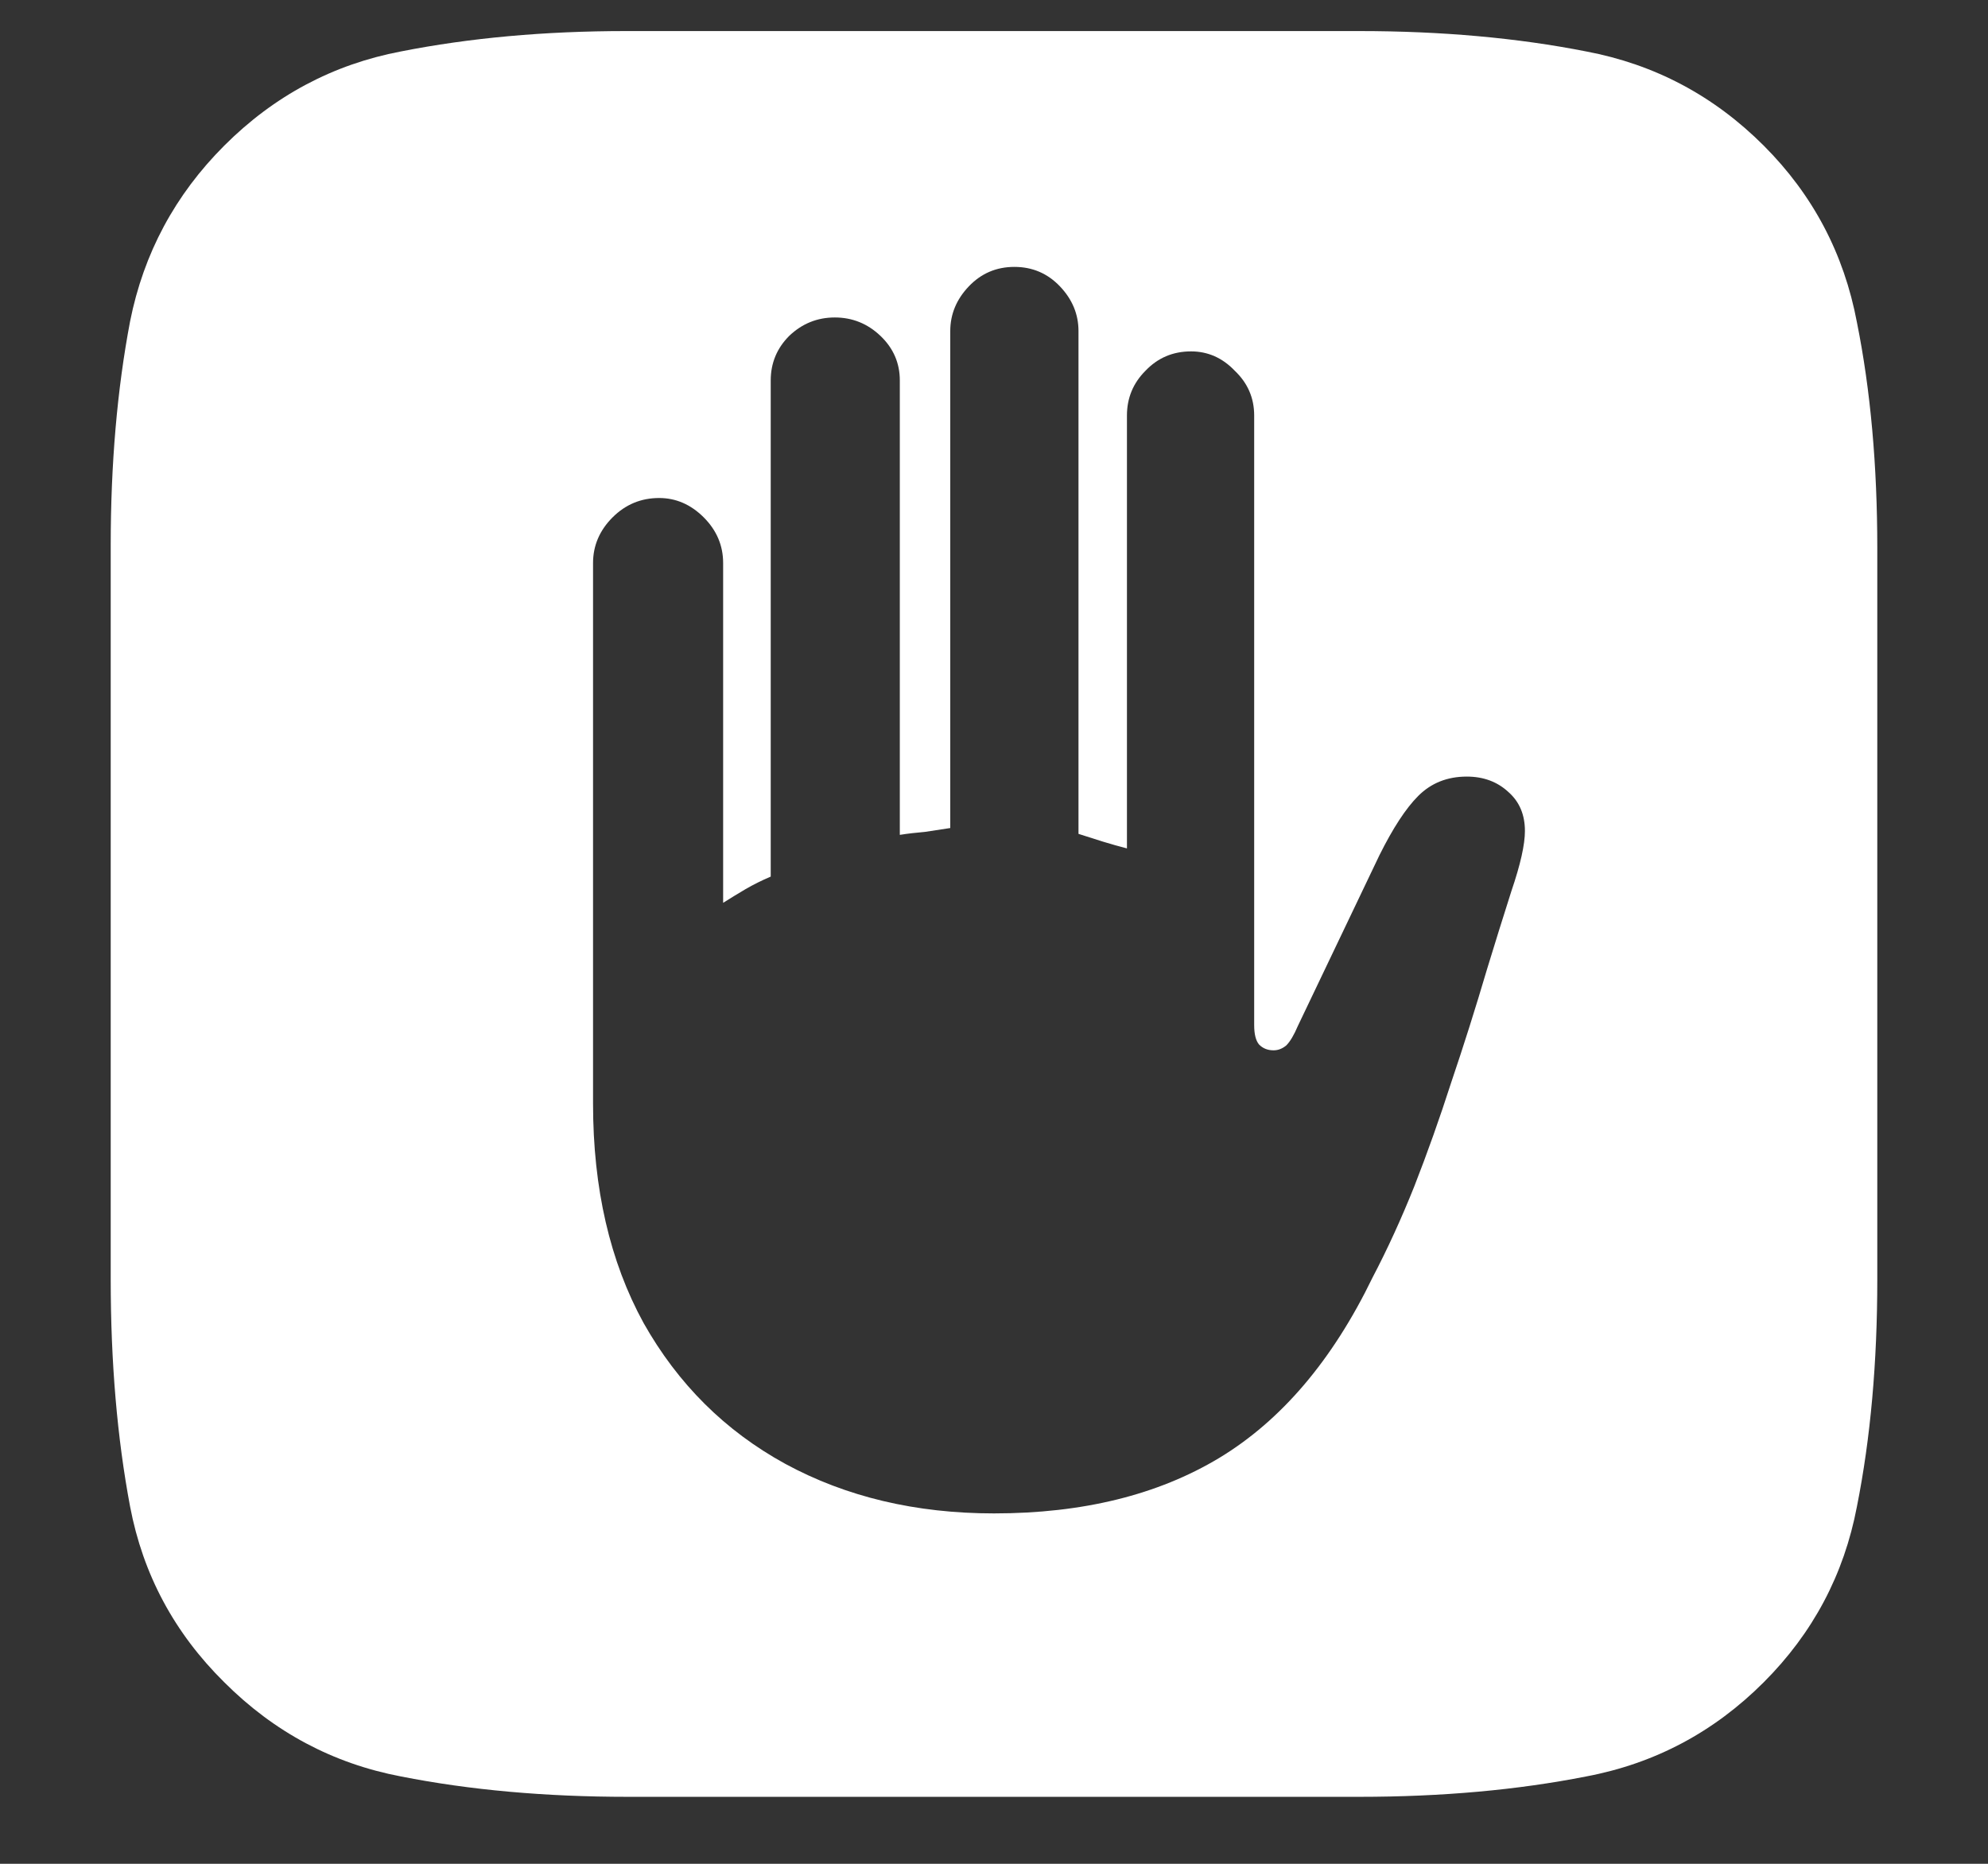 <svg width="16" height="15" viewBox="0 0 16 15" fill="none" xmlns="http://www.w3.org/2000/svg">
<rect x="0" y="0" width="16" height="15" fill="#333333" stroke="none"/>
<path d="M4.773 8.883V4.531C4.773 4.391 4.826 4.268 4.93 4.164C5.034 4.06 5.159 4.008 5.305 4.008C5.44 4.008 5.56 4.06 5.664 4.164C5.768 4.268 5.82 4.391 5.82 4.531V7.266C5.878 7.229 5.938 7.193 6 7.156C6.062 7.12 6.13 7.086 6.203 7.055V3.062C6.203 2.922 6.253 2.802 6.352 2.703C6.456 2.604 6.578 2.555 6.719 2.555C6.859 2.555 6.982 2.604 7.086 2.703C7.19 2.802 7.242 2.922 7.242 3.062V6.719C7.31 6.708 7.378 6.701 7.445 6.695C7.513 6.685 7.581 6.674 7.648 6.664V2.664C7.648 2.529 7.698 2.409 7.797 2.305C7.896 2.201 8.018 2.148 8.164 2.148C8.31 2.148 8.432 2.201 8.531 2.305C8.63 2.409 8.68 2.529 8.68 2.664V6.711C8.747 6.732 8.812 6.753 8.875 6.773C8.943 6.794 9.008 6.812 9.07 6.828V3.344C9.07 3.203 9.12 3.083 9.219 2.984C9.318 2.88 9.44 2.828 9.586 2.828C9.721 2.828 9.839 2.88 9.938 2.984C10.042 3.083 10.094 3.203 10.094 3.344V8.25C10.094 8.323 10.107 8.375 10.133 8.406C10.164 8.438 10.203 8.453 10.25 8.453C10.287 8.453 10.32 8.44 10.352 8.414C10.383 8.383 10.414 8.331 10.445 8.258L11.102 6.883C11.211 6.664 11.315 6.505 11.414 6.406C11.518 6.302 11.648 6.25 11.805 6.25C11.94 6.25 12.052 6.292 12.141 6.375C12.229 6.453 12.273 6.557 12.273 6.688C12.273 6.797 12.237 6.958 12.164 7.172C12.096 7.385 12.031 7.594 11.969 7.797C11.875 8.115 11.779 8.419 11.68 8.711C11.586 9.003 11.487 9.281 11.383 9.547C11.279 9.807 11.167 10.052 11.047 10.281C10.724 10.948 10.312 11.432 9.812 11.734C9.318 12.031 8.714 12.18 8 12.18C7.37 12.18 6.81 12.047 6.32 11.781C5.836 11.516 5.456 11.138 5.18 10.648C4.909 10.154 4.773 9.565 4.773 8.883ZM14.195 1.172C13.794 0.771 13.318 0.518 12.766 0.414C12.213 0.305 11.604 0.25 10.938 0.25H5.039C4.383 0.25 3.779 0.305 3.227 0.414C2.68 0.518 2.206 0.771 1.805 1.172C1.409 1.568 1.156 2.039 1.047 2.586C0.943 3.133 0.891 3.734 0.891 4.391V10.297C0.891 10.963 0.943 11.573 1.047 12.125C1.151 12.672 1.404 13.143 1.805 13.539C2.206 13.94 2.68 14.193 3.227 14.297C3.779 14.406 4.388 14.461 5.055 14.461H10.938C11.604 14.461 12.213 14.406 12.766 14.297C13.318 14.193 13.794 13.94 14.195 13.539C14.591 13.143 14.841 12.672 14.945 12.125C15.055 11.573 15.109 10.963 15.109 10.297V4.414C15.109 3.747 15.055 3.141 14.945 2.594C14.841 2.042 14.591 1.568 14.195 1.172Z" fill="white"/>
</svg>
